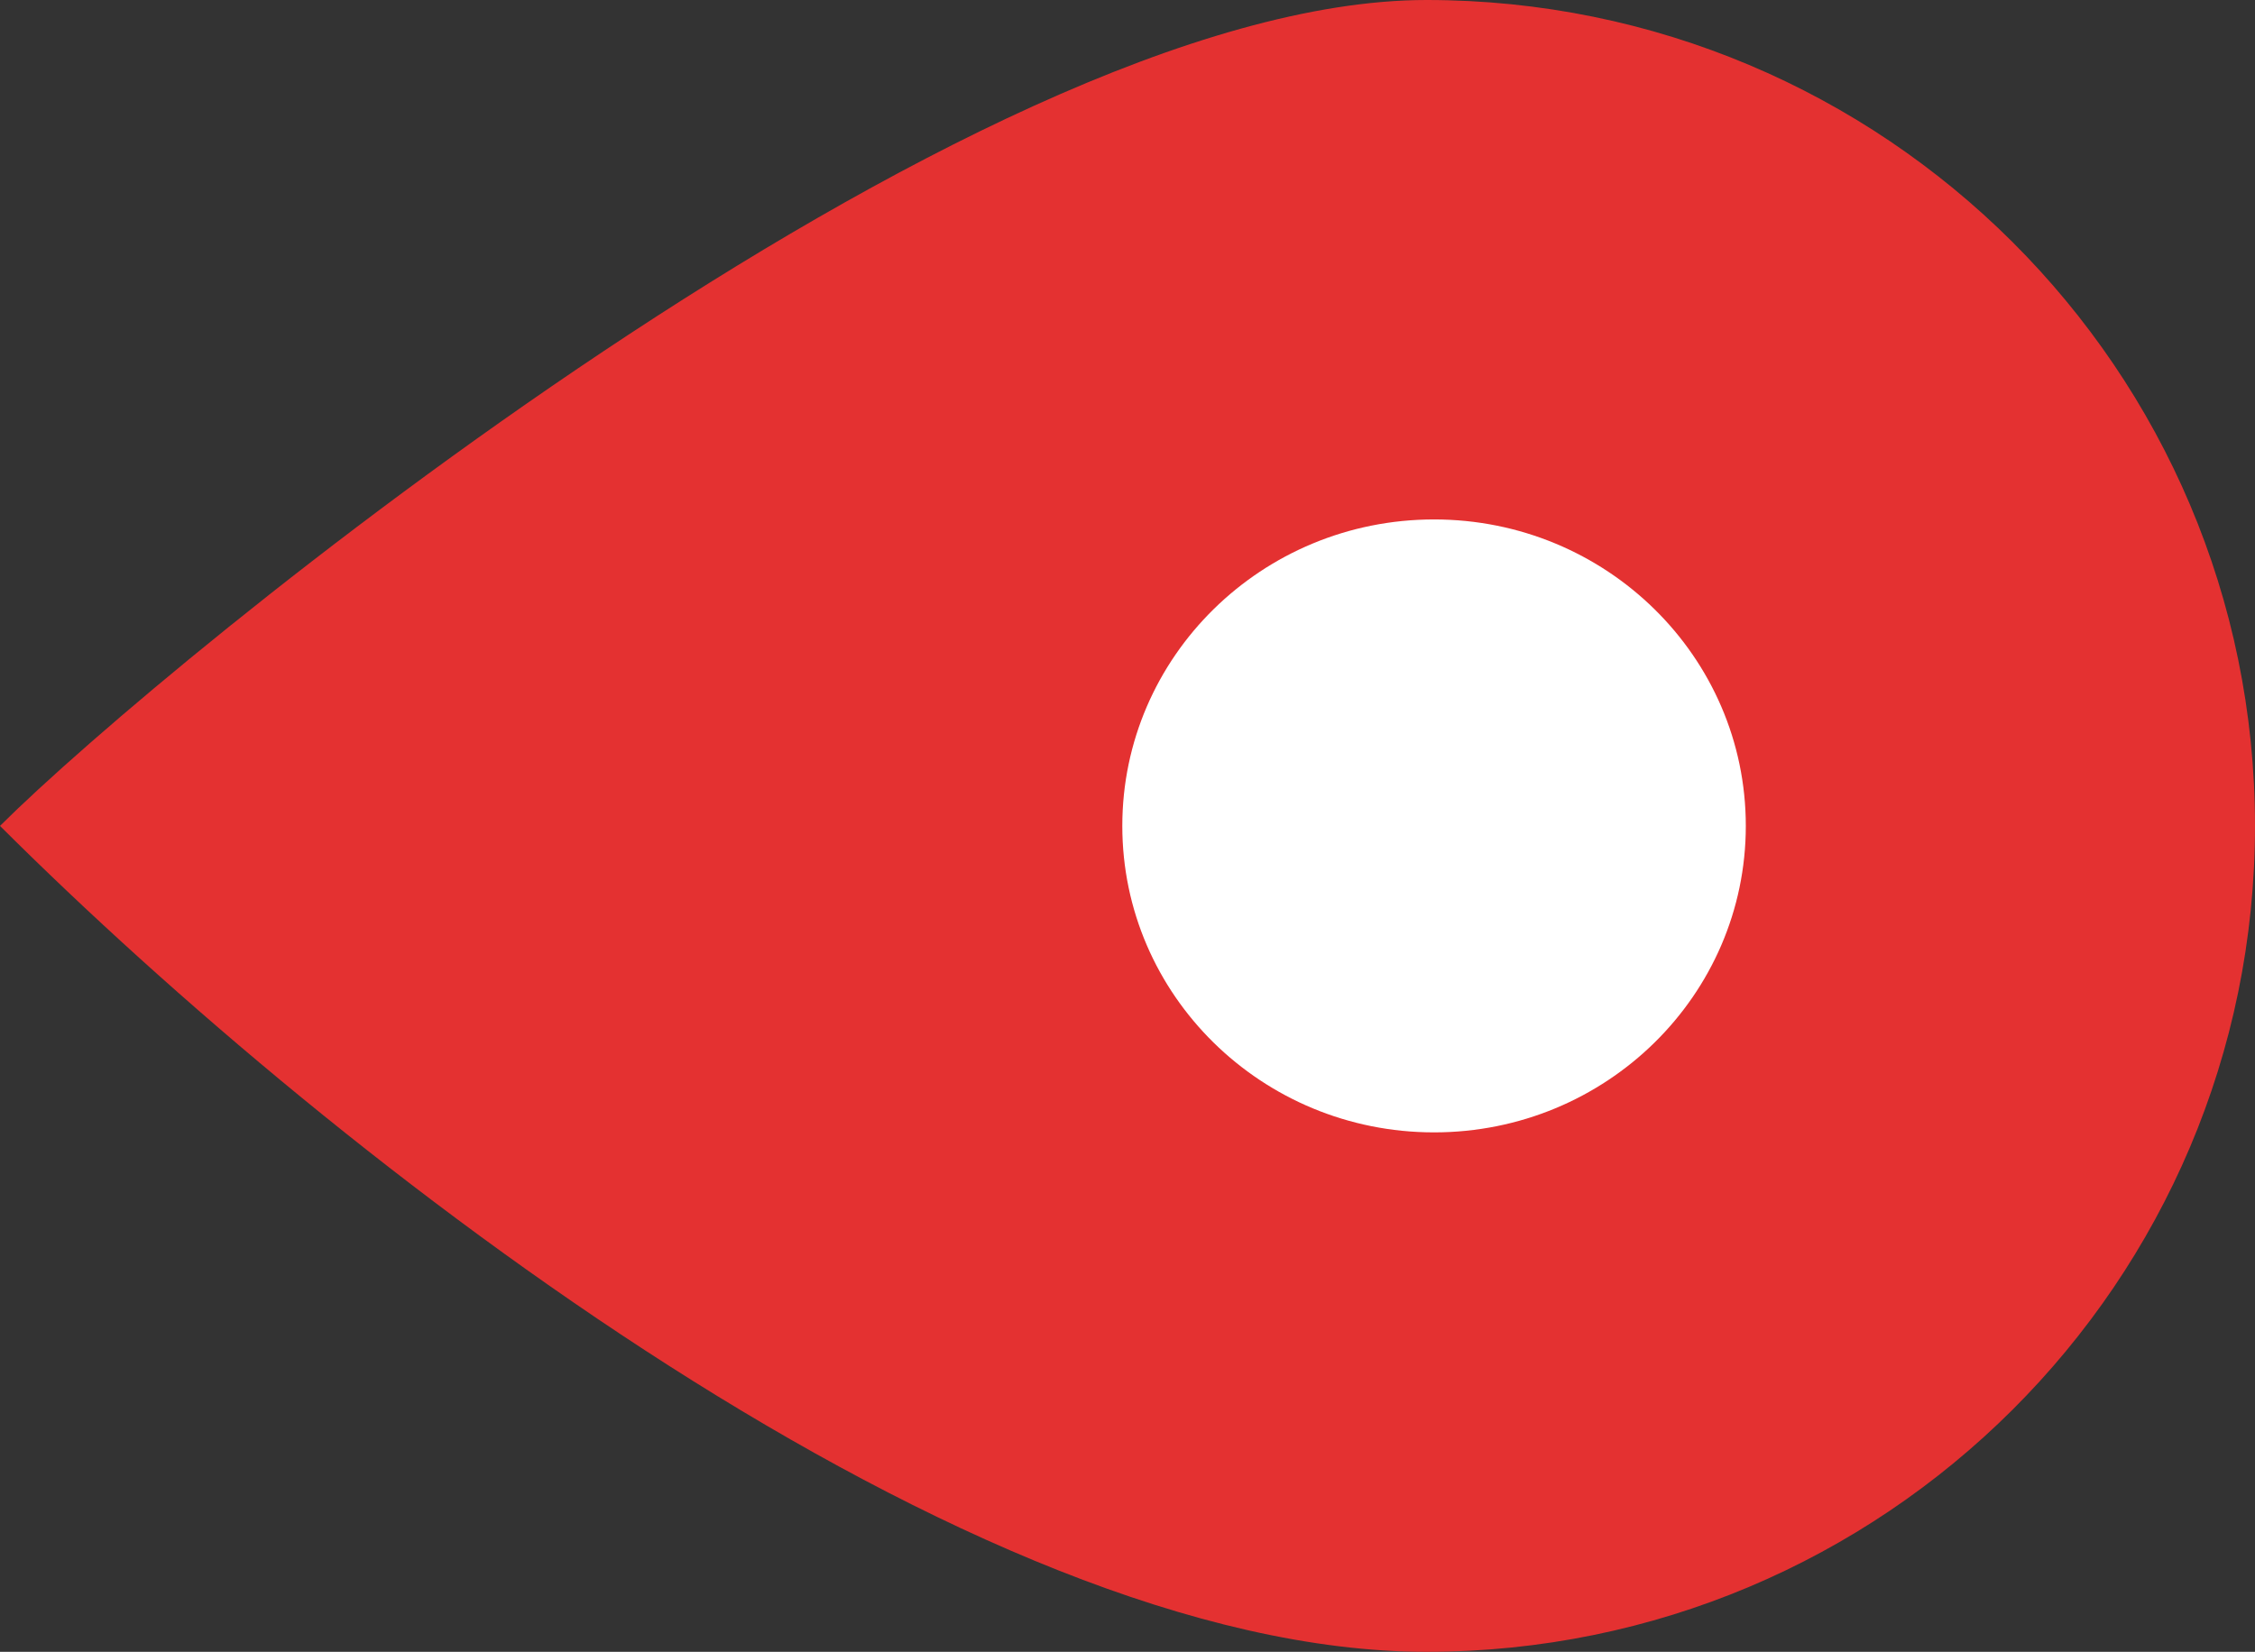 <svg width="217" height="159" fill="none" xmlns="http://www.w3.org/2000/svg"><rect width="100%" height="100%" fill="#333333" stroke="none"/><path d="M0 79.5C15.944 63.6 93.248 0 137.278 0 181.307 0 217 35.593 217 79.5S181.307 159 137.278 159C93.248 159 32.667 112.076 0 79.5z" fill="#E43131"/><ellipse cx="138" cy="79.5" rx="30" ry="29.5" transform="rotate(-180 138 79.5)" fill="#fff"/></svg>
